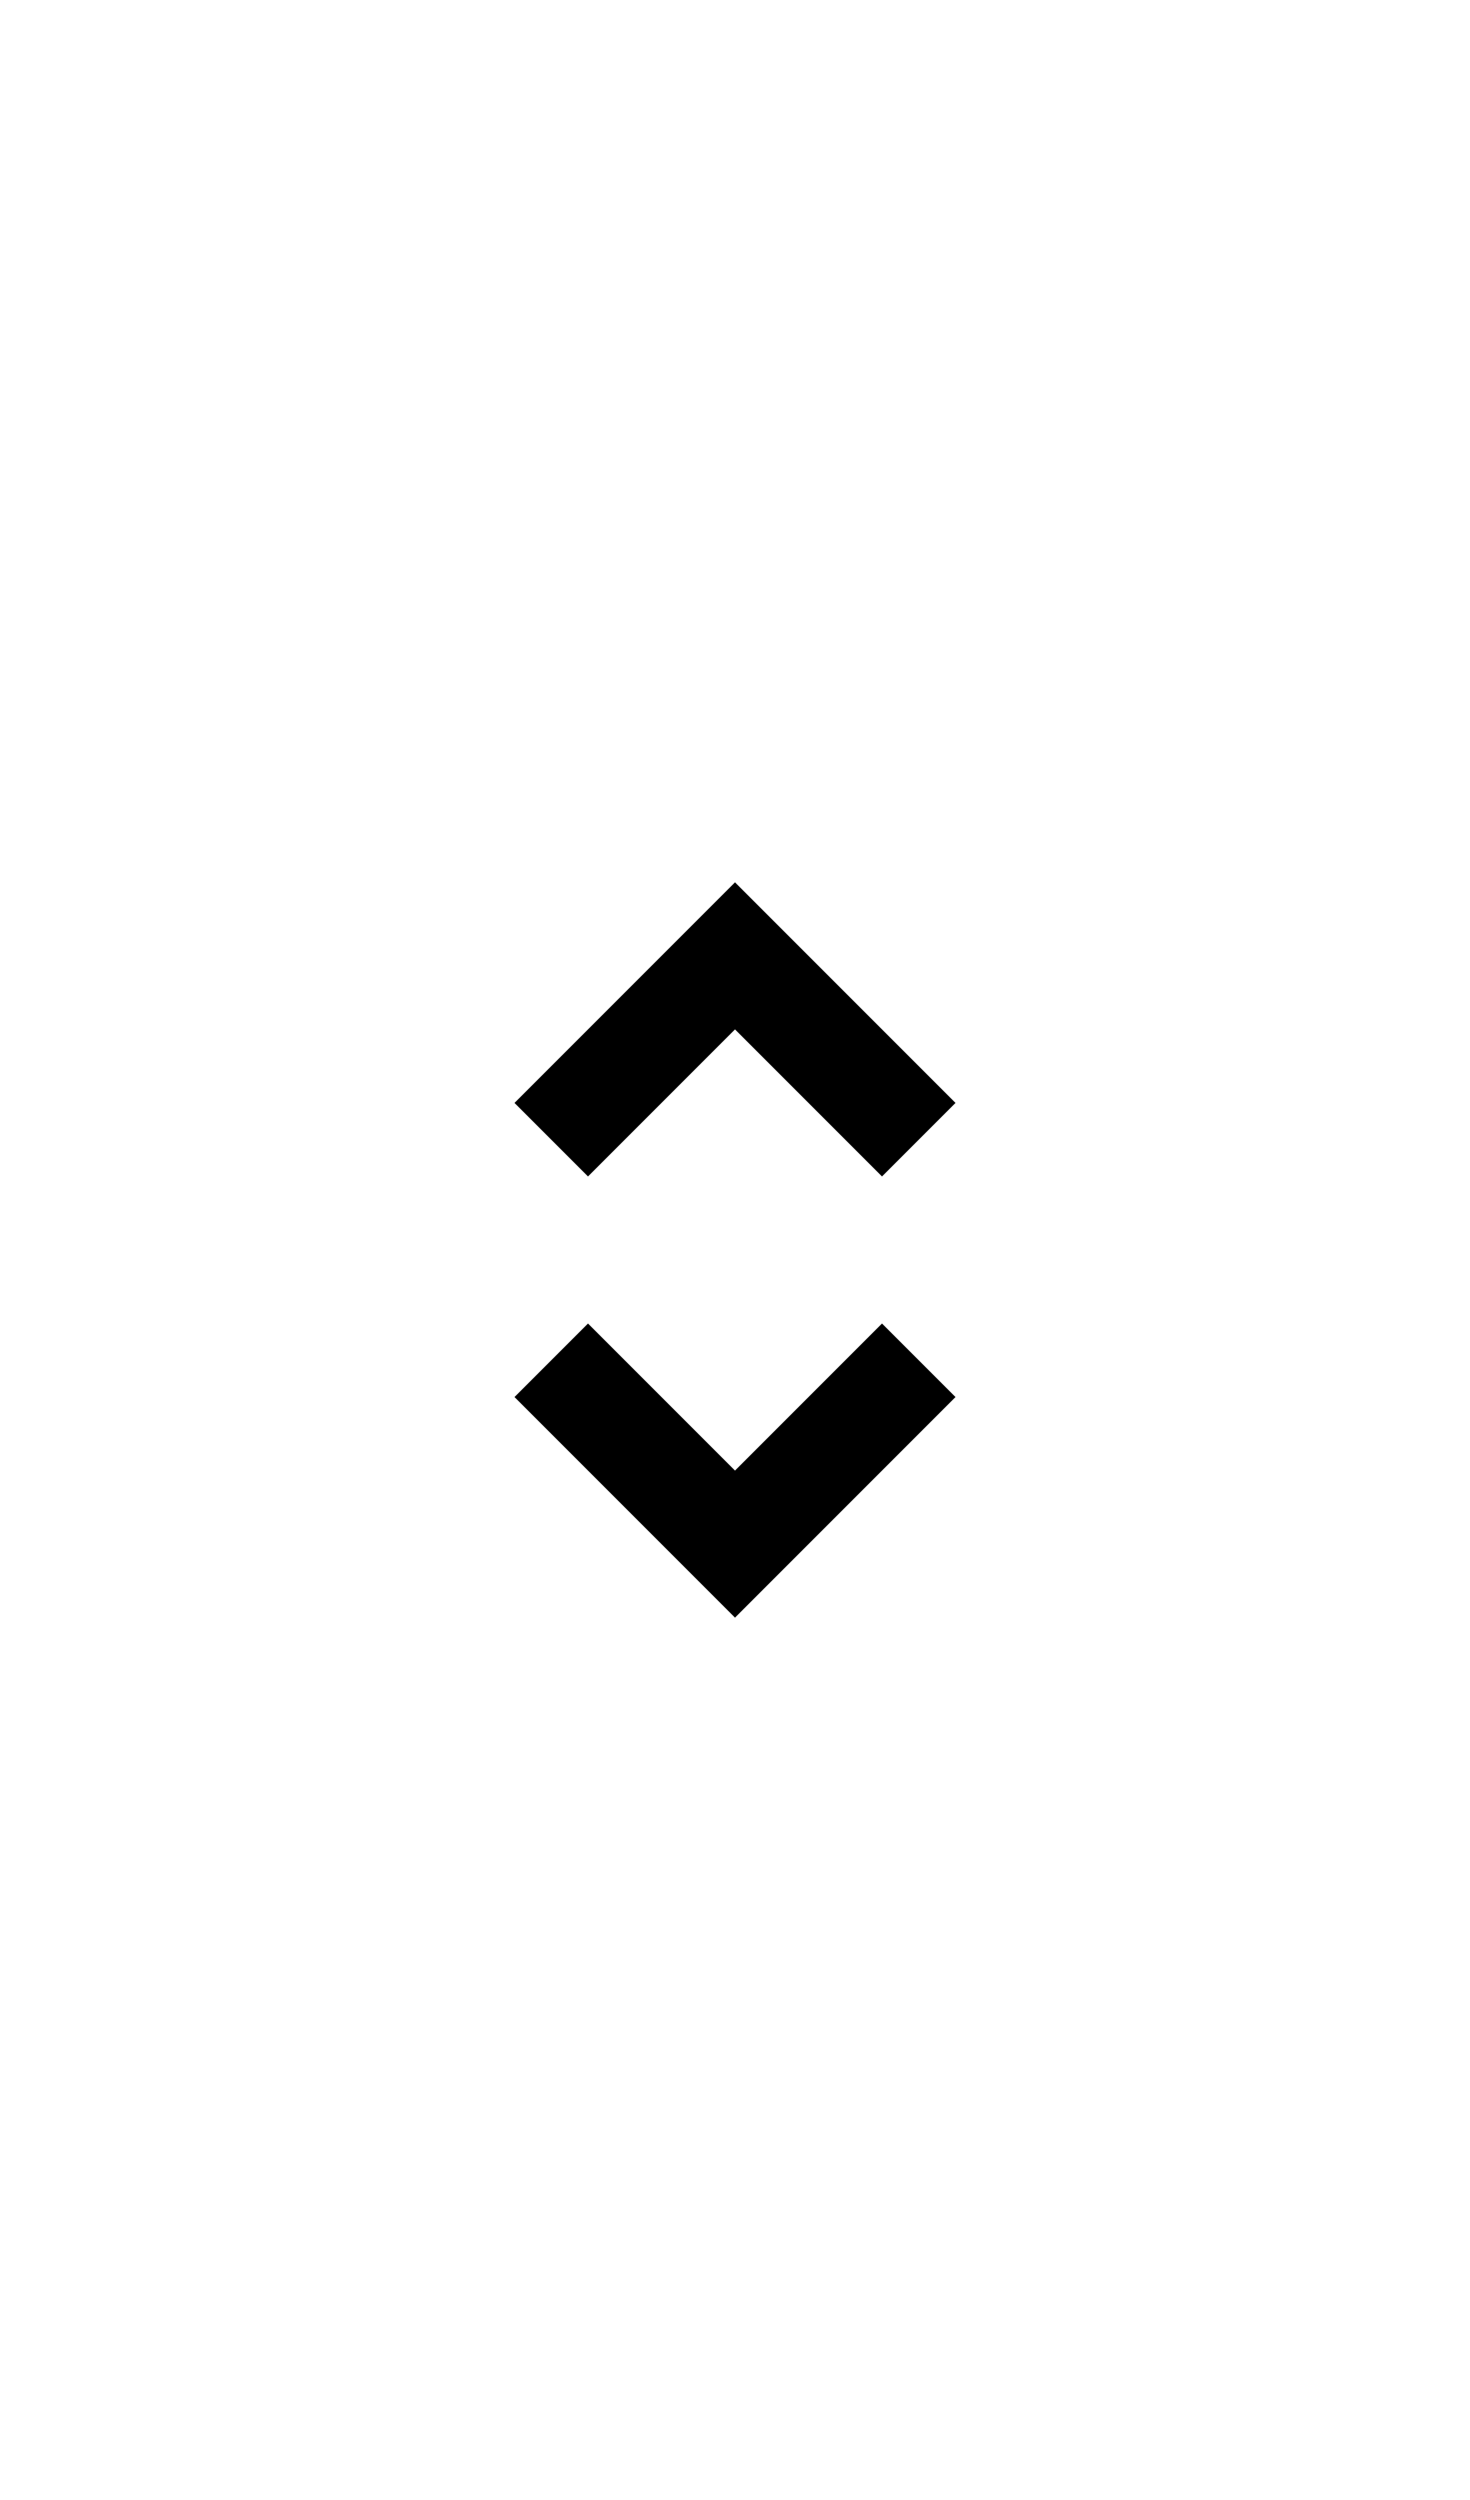 <svg width="500" height="850" xmlns="http://www.w3.org/2000/svg" xmlns:svg="http://www.w3.org/2000/svg">
    <path
        d="M 250 300 L 200 350 L 187.5 362.5 L 175 375 L 200 400 L 212.5 387.5 L 225 375 L 250 350 L 300 400 L 325 375 L 312.5 362.5 L 300 350 L 250 300 z M 200 450 L 175 475 L 187.5 487.5 L 200 500 L 250 550 L 300 500 L 312.5 487.5 L 325 475 L 300 450 L 250 500 L 212.5 462.5 L 200 450 z " />
</svg>